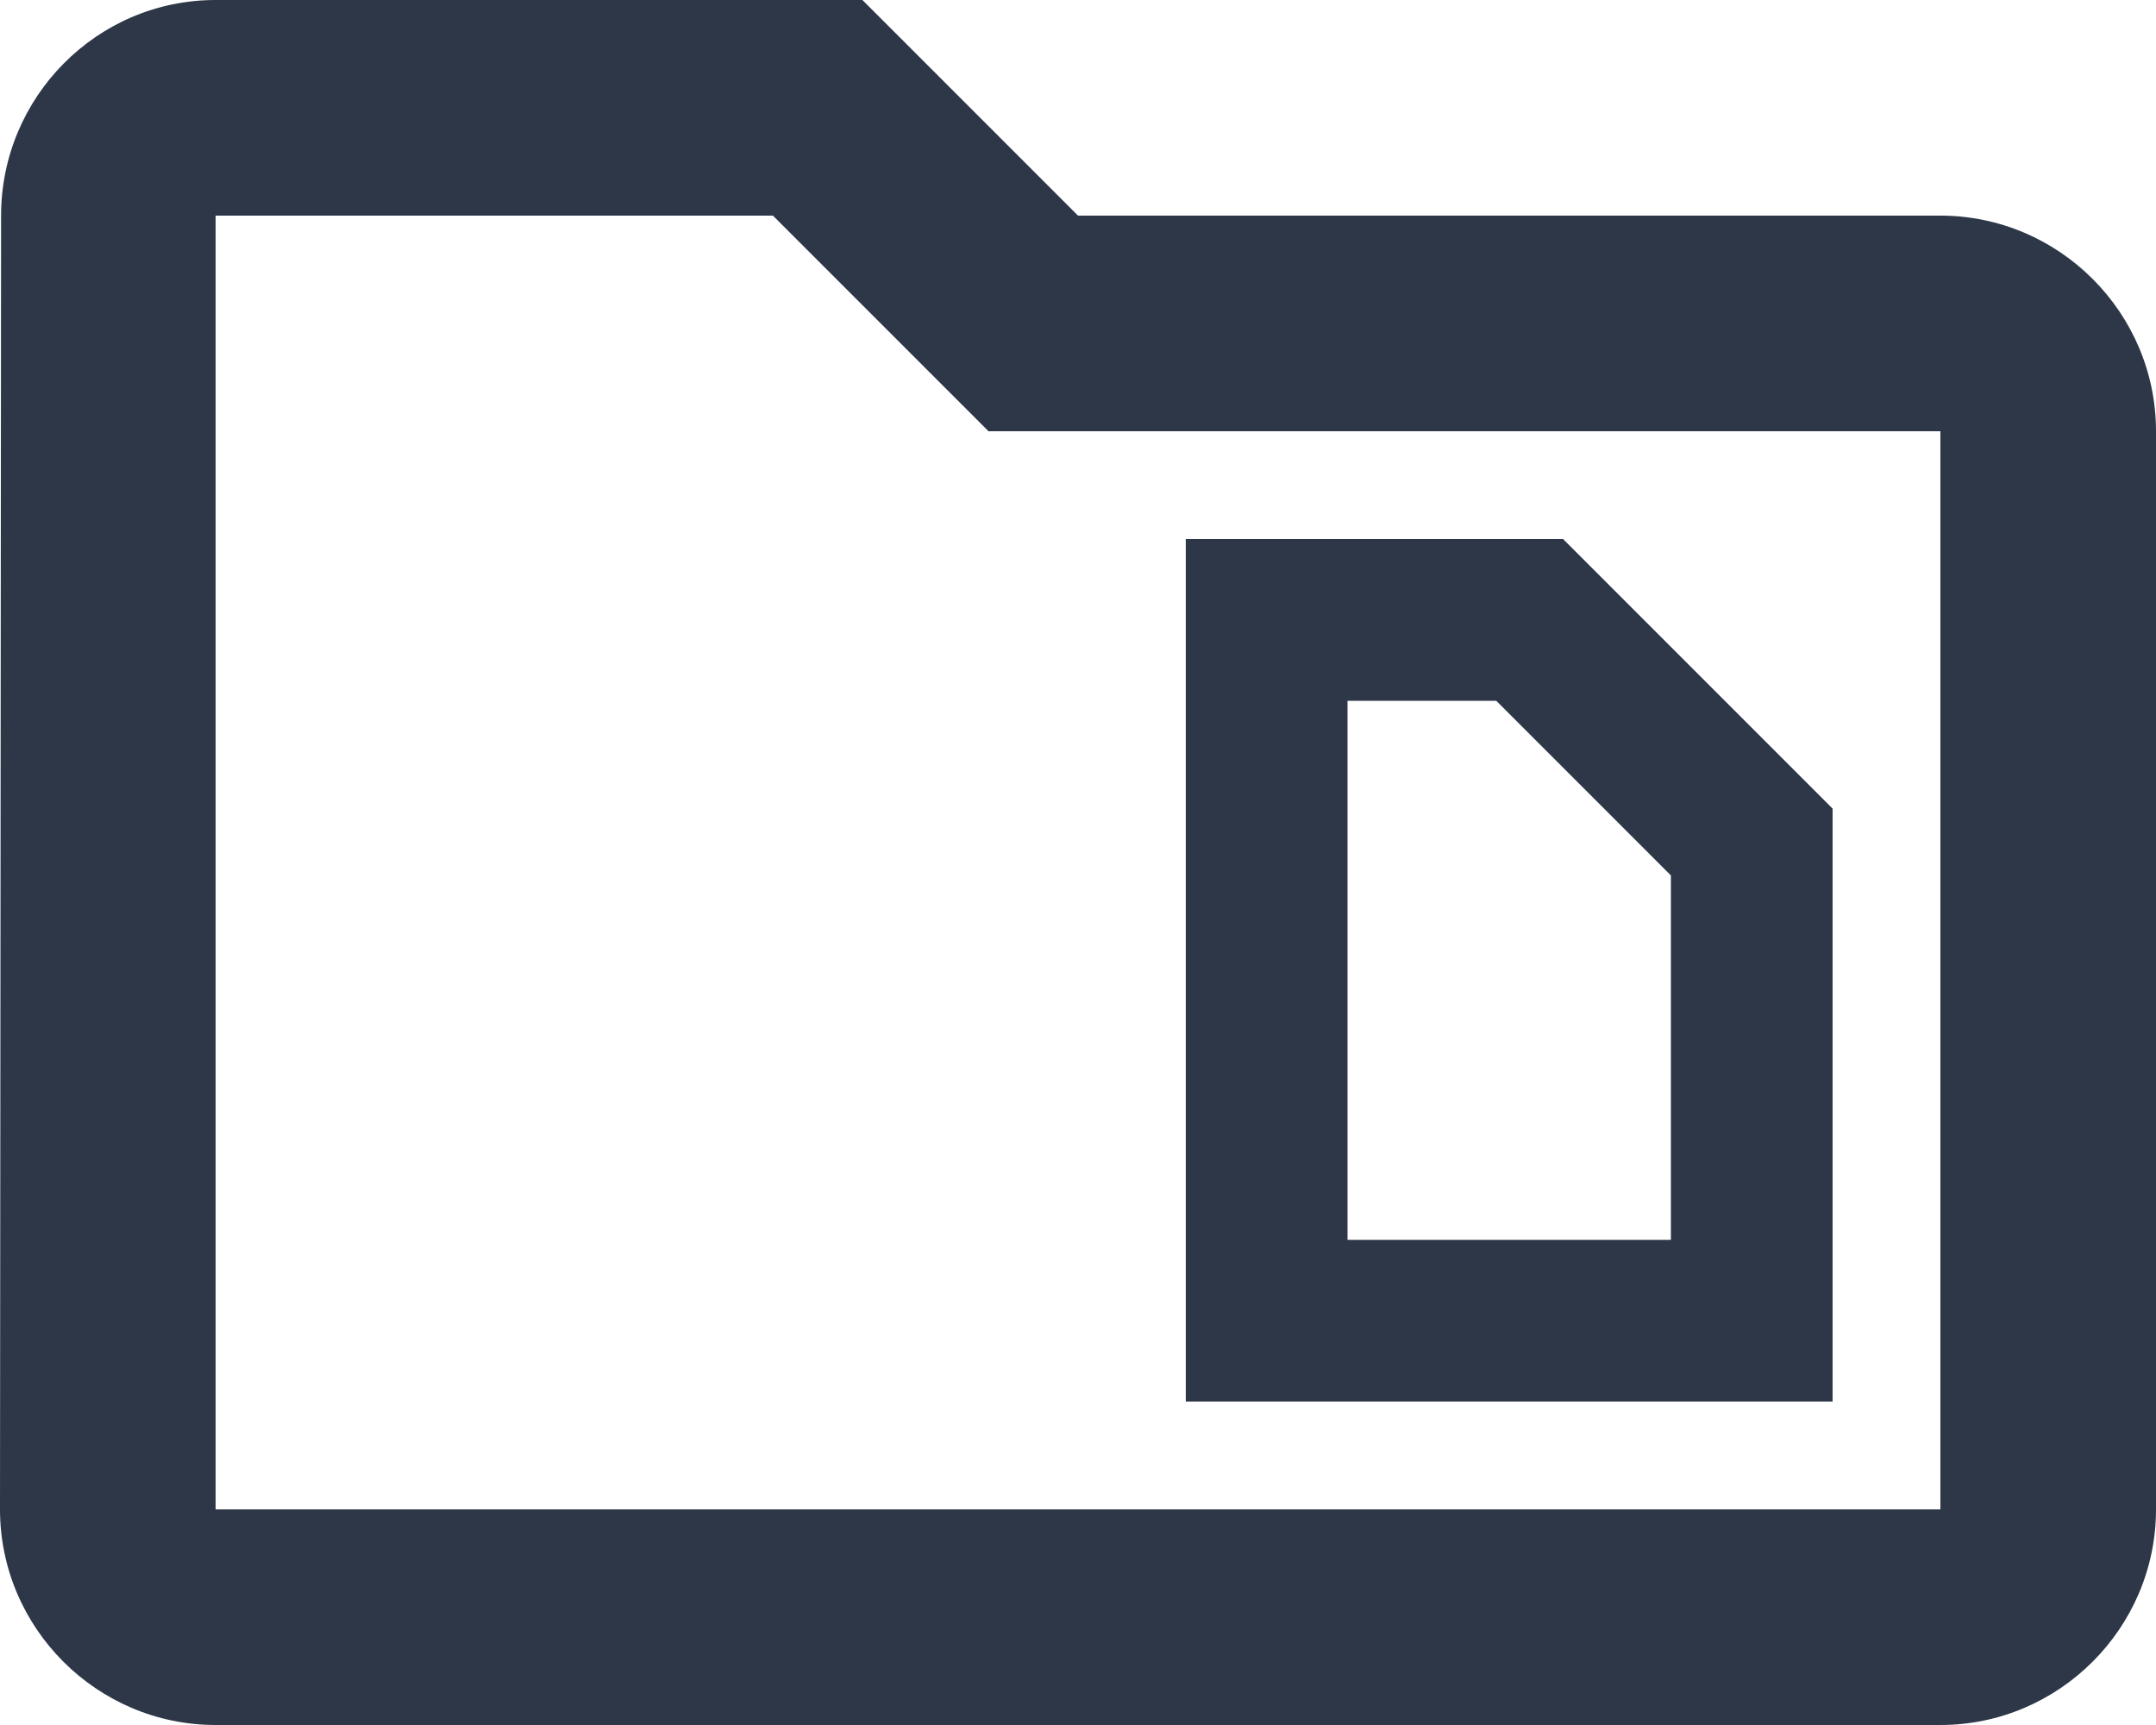 <svg width="20" height="16" viewBox="0 0 20 16" fill="none" xmlns="http://www.w3.org/2000/svg">
<path d="M18 2H10L8 0H2C0.9 0 0.01 0.9 0.01 2L0 14C0 15.1 0.9 16 2 16H18C19.1 16 20 15.1 20 14V4C20 2.9 19.1 2 18 2ZM18 14H2V2H7.17L9.17 4H18V14ZM15.5 8.12V11.5H12.5V6.5H13.88L15.5 8.12ZM11 5V13H17V7.5L14.5 5H11Z" fill="#2D3748"/>
</svg>
